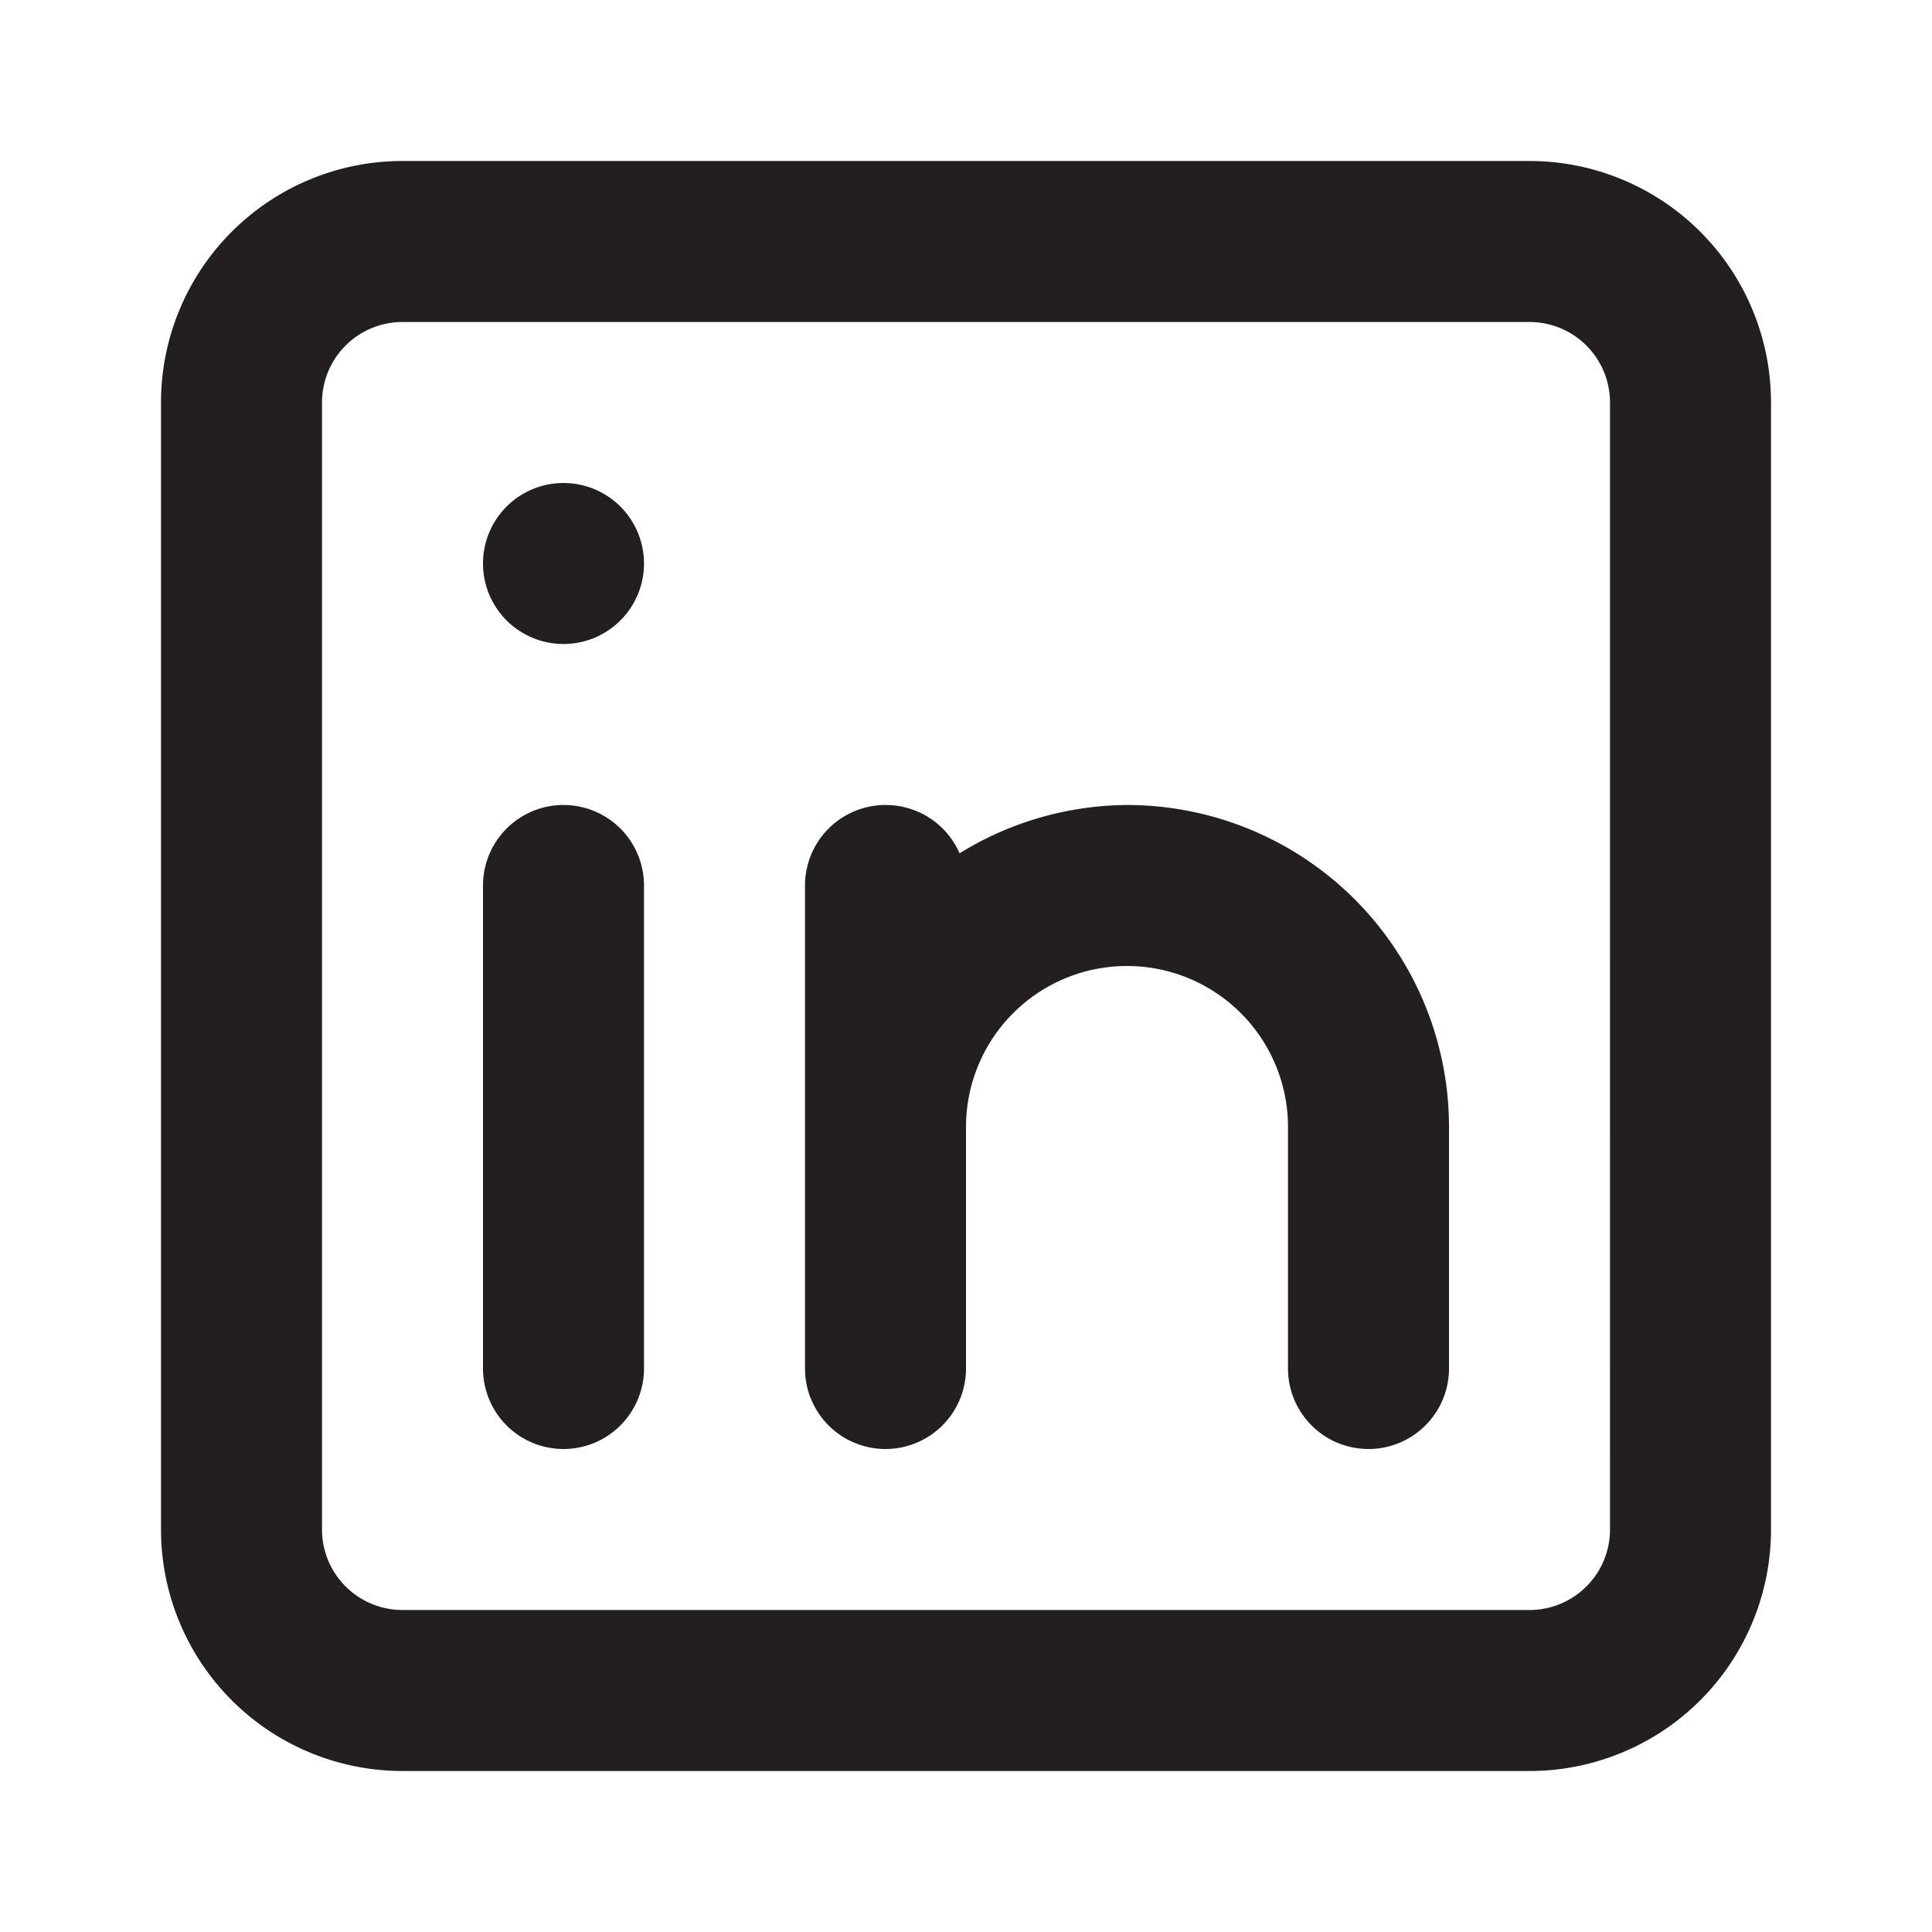 <svg xmlns="http://www.w3.org/2000/svg" viewBox="0 0 24 24"><defs><style>.cls-1{fill:#231f20;}</style></defs><g id="Layer_9" data-name="Layer 9"><path class="cls-1" d="M19,2H5A3,3,0,0,0,2,5V19a3,3,0,0,0,3,3H19a3,3,0,0,0,3-3V5A3,3,0,0,0,19,2Zm1,17a1,1,0,0,1-1,1H5a1,1,0,0,1-1-1V5A1,1,0,0,1,5,4H19a1,1,0,0,1,1,1ZM8,11v6a1,1,0,0,1-2,0V11a1,1,0,0,1,2,0ZM8,7A1,1,0,1,1,7,6,1,1,0,0,1,8,7Zm10,7v3a1,1,0,0,1-2,0V14a2,2,0,0,0-4,0v3a1,1,0,0,1-2,0V11a1,1,0,0,1,1-1,1,1,0,0,1,.92.6A4,4,0,0,1,14,10,4,4,0,0,1,18,14Z"/></g></svg>